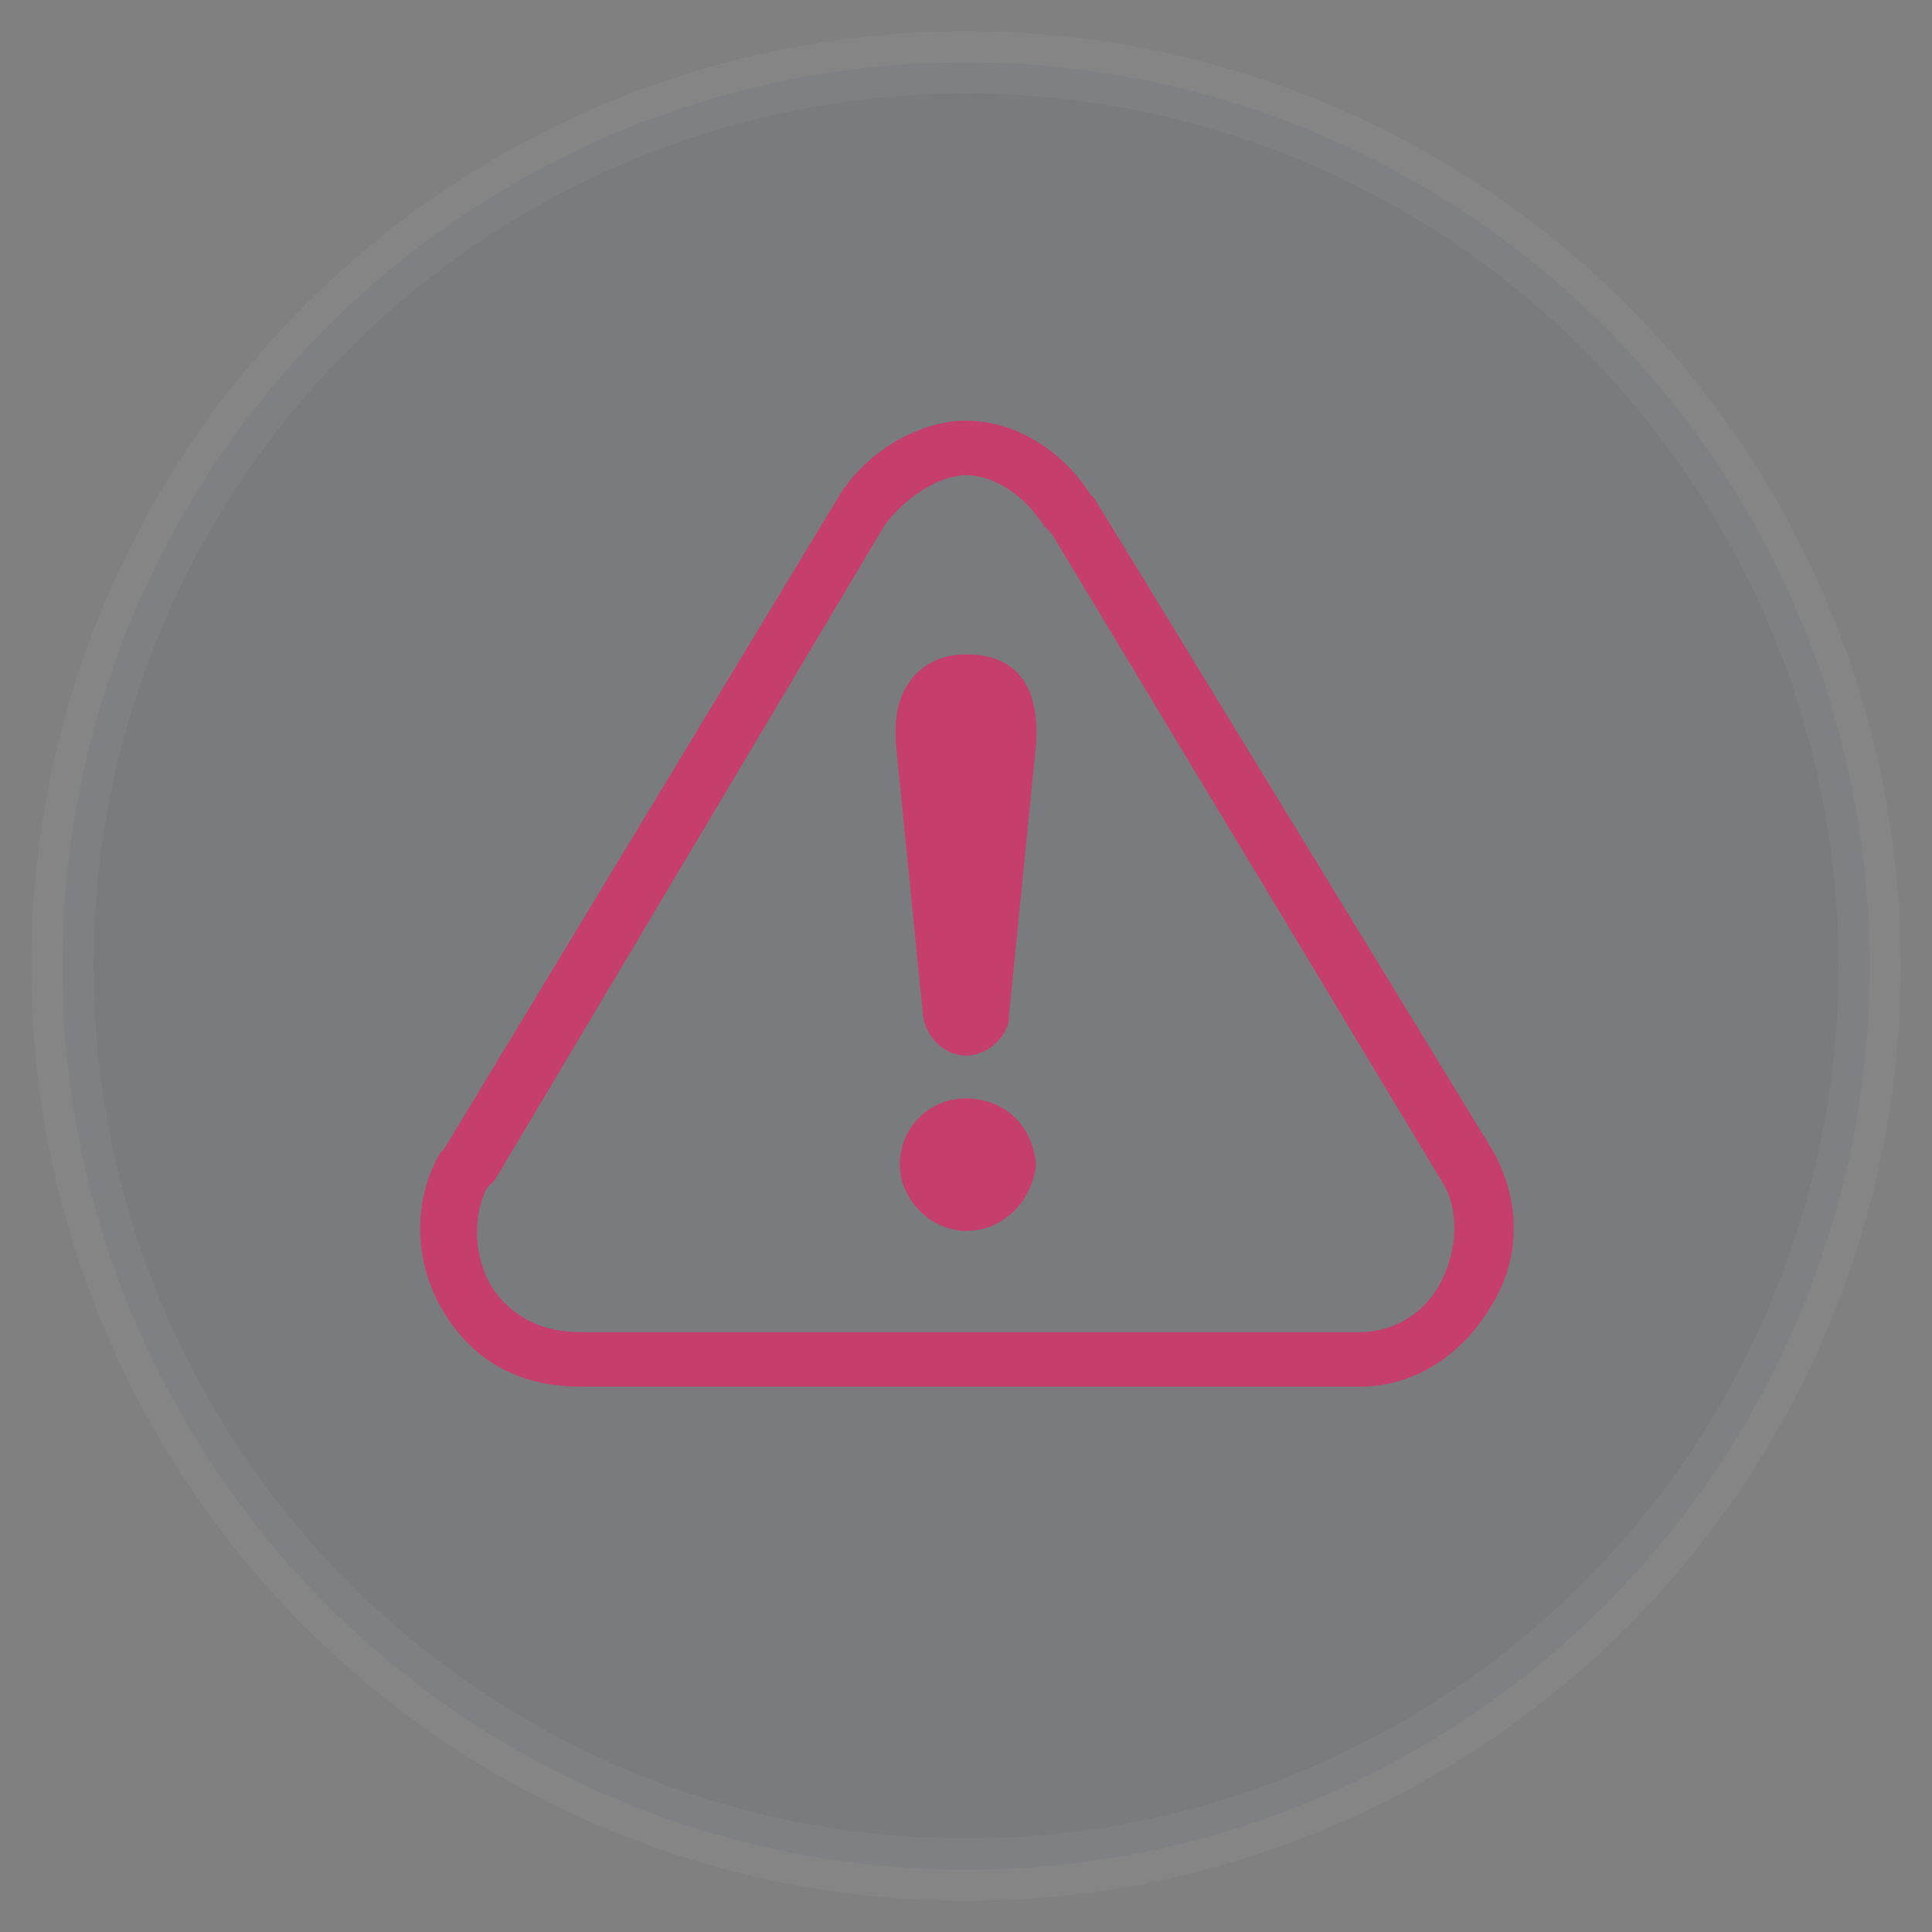 <svg width="31" height="31" viewBox="0 0 31 31" fill="none" xmlns="http://www.w3.org/2000/svg">
<rect x="0" y="0" width="31" height="31" fill="#808080" stroke="none"/>
<circle opacity="0.05" cx="15.5" cy="15.5" r="14.5" fill="#001D6D" stroke="#EBEBEB"/>
<path d="M15.5 7.625C15.938 7.625 16.438 7.938 16.75 8.438L16.812 8.5L16.875 8.562L23.125 18.938C23.375 19.312 23.438 19.938 23.125 20.562C22.875 21.062 22.375 21.375 21.812 21.375H21.688H9.313C8.688 21.375 8.188 21.125 7.875 20.625C7.625 20.188 7.563 19.562 7.813 19.062L7.875 19L7.938 18.938L14.188 8.438C14.5 8 15.062 7.625 15.5 7.625ZM15.5 6.75C14.75 6.75 13.875 7.25 13.438 8L7.125 18.438L7.063 18.5C6.625 19.25 6.625 20.25 7.125 21.062C7.625 21.875 8.375 22.25 9.313 22.25H21.688H21.812C22.75 22.25 23.5 21.688 23.938 20.938C24.438 20.125 24.375 19.188 23.938 18.438L17.562 8L17.5 7.938C17.062 7.25 16.312 6.75 15.5 6.75ZM15.5 17.625C14.875 17.625 14.438 18.125 14.438 18.688C14.438 19.25 14.938 19.75 15.5 19.75C16.125 19.75 16.562 19.25 16.625 18.688C16.562 18 16.062 17.625 15.5 17.625ZM15.5 10.5C14.812 10.5 14.312 11 14.375 11.875V11.938L14.812 16.312C14.875 16.688 15.188 16.938 15.5 16.938C15.812 16.938 16.125 16.688 16.188 16.375V16.312L16.625 11.938C16.688 10.938 16.25 10.5 15.5 10.5Z" fill="#C53E6C"/>
</svg>
